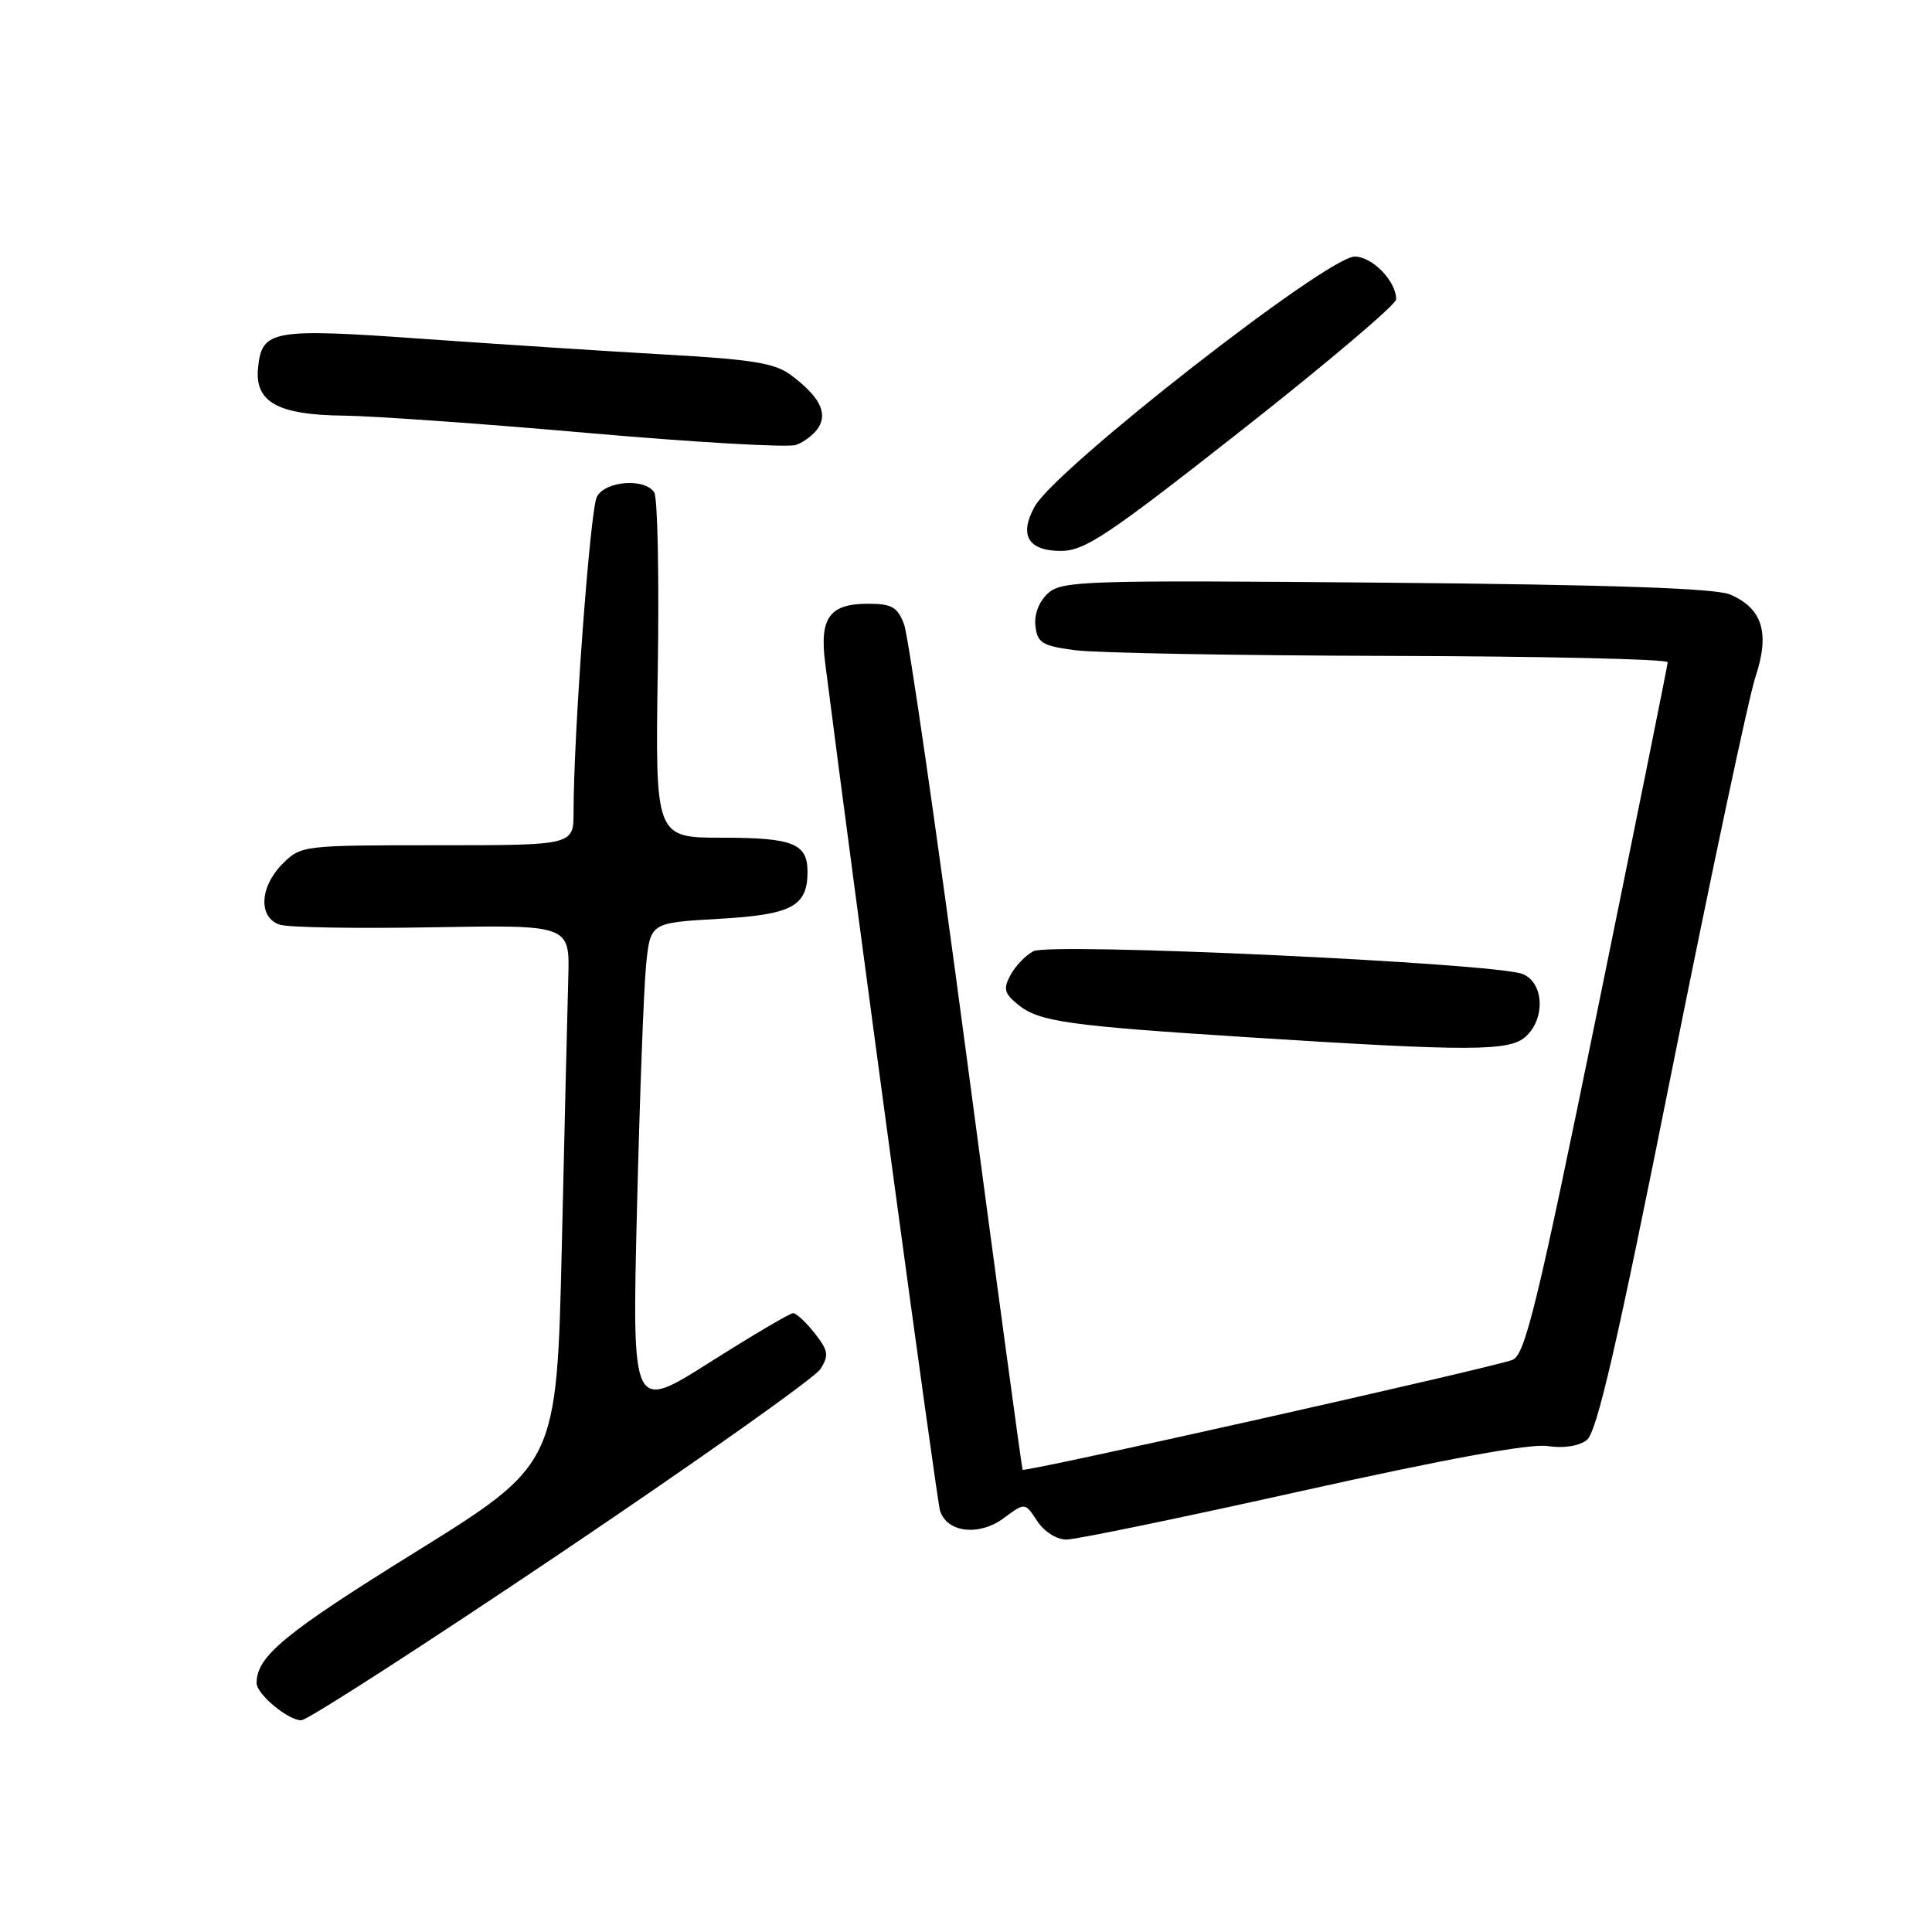 <?xml version="1.0" encoding="UTF-8" standalone="no"?>
<!DOCTYPE svg PUBLIC "-//W3C//DTD SVG 1.1//EN" "http://www.w3.org/Graphics/SVG/1.1/DTD/svg11.dtd" >
<svg xmlns="http://www.w3.org/2000/svg" xmlns:xlink="http://www.w3.org/1999/xlink" version="1.1" viewBox="0 0 256 256">
 <g >
 <path fill="currentColor"
d=" M 74.44 205.69 C 92.56 193.48 107.98 182.56 108.71 181.41 C 109.86 179.59 109.76 178.96 107.95 176.66 C 106.80 175.20 105.51 174.00 105.09 174.00 C 104.67 174.00 99.70 176.94 94.04 180.52 C 83.75 187.04 83.75 187.04 84.40 160.27 C 84.76 145.55 85.30 130.97 85.61 127.88 C 86.17 122.27 86.17 122.27 95.26 121.75 C 104.93 121.20 107.00 120.10 107.00 115.51 C 107.00 111.77 105.07 111.00 95.71 111.00 C 86.82 111.00 86.82 111.00 87.16 88.75 C 87.35 76.51 87.14 65.94 86.69 65.25 C 85.44 63.32 80.22 63.71 79.09 65.82 C 78.20 67.49 76.00 97.23 76.00 107.61 C 76.00 112.00 76.00 112.00 57.95 112.00 C 40.13 112.00 39.88 112.03 37.45 114.45 C 34.38 117.53 34.20 121.61 37.10 122.53 C 38.25 122.90 47.36 123.05 57.35 122.87 C 75.50 122.55 75.50 122.55 75.30 129.53 C 75.19 133.36 74.80 149.45 74.44 165.27 C 73.77 194.03 73.77 194.03 54.96 205.71 C 37.72 216.41 34.00 219.48 34.00 223.01 C 34.00 224.49 38.24 228.01 39.94 227.94 C 40.80 227.90 56.32 217.89 74.44 205.69 Z  M 172.62 197.53 C 191.65 193.30 202.83 191.25 205.07 191.61 C 207.15 191.93 209.19 191.62 210.25 190.82 C 211.59 189.81 214.23 178.38 221.50 142.00 C 226.73 115.88 231.73 92.32 232.62 89.65 C 234.54 83.86 233.53 80.61 229.26 78.78 C 227.33 77.95 213.63 77.48 183.67 77.21 C 143.69 76.86 140.71 76.95 138.87 78.61 C 137.67 79.71 137.02 81.38 137.20 82.95 C 137.46 85.20 138.09 85.58 142.50 86.16 C 145.25 86.53 164.04 86.86 184.25 86.91 C 204.46 86.96 220.99 87.34 220.98 87.75 C 220.96 88.16 216.77 108.94 211.66 133.93 C 203.71 172.82 202.09 179.47 200.44 180.18 C 198.20 181.12 135.77 195.14 135.50 194.75 C 135.40 194.61 132.06 169.98 128.08 140.00 C 124.10 110.02 120.37 84.26 119.80 82.75 C 118.92 80.42 118.18 80.00 115.00 80.00 C 109.93 80.00 108.58 81.86 109.33 87.77 C 113.40 119.71 124.12 198.80 124.56 200.18 C 125.48 203.09 129.72 203.58 132.99 201.17 C 135.82 199.07 135.82 199.07 137.43 201.54 C 138.36 202.96 140.01 204.00 141.32 204.00 C 142.57 204.00 156.65 201.09 172.62 197.53 Z  M 202.17 137.35 C 204.81 134.95 204.57 130.18 201.75 129.06 C 198.10 127.61 139.13 124.86 136.93 126.04 C 135.89 126.59 134.53 128.02 133.89 129.21 C 132.91 131.03 133.07 131.64 134.91 133.13 C 137.70 135.39 141.49 135.92 165.64 137.46 C 194.96 139.33 200.00 139.31 202.17 137.35 Z  M 164.60 56.95 C 175.82 48.12 185.00 40.34 185.00 39.67 C 185.00 37.25 181.85 34.00 179.50 34.00 C 175.86 34.00 139.94 62.05 137.12 67.09 C 134.99 70.89 136.22 73.00 140.57 73.00 C 143.74 73.00 146.75 70.98 164.60 56.95 Z  M 108.45 56.65 C 109.70 54.67 108.55 52.50 104.78 49.68 C 102.69 48.12 99.64 47.62 88.35 46.99 C 80.73 46.56 66.26 45.62 56.18 44.91 C 36.02 43.47 34.70 43.70 34.19 48.75 C 33.74 53.27 36.80 54.98 45.47 55.07 C 49.34 55.11 63.98 56.14 78.00 57.38 C 92.03 58.61 104.38 59.32 105.45 58.96 C 106.53 58.60 107.87 57.56 108.45 56.65 Z "/>
</g>
</svg>